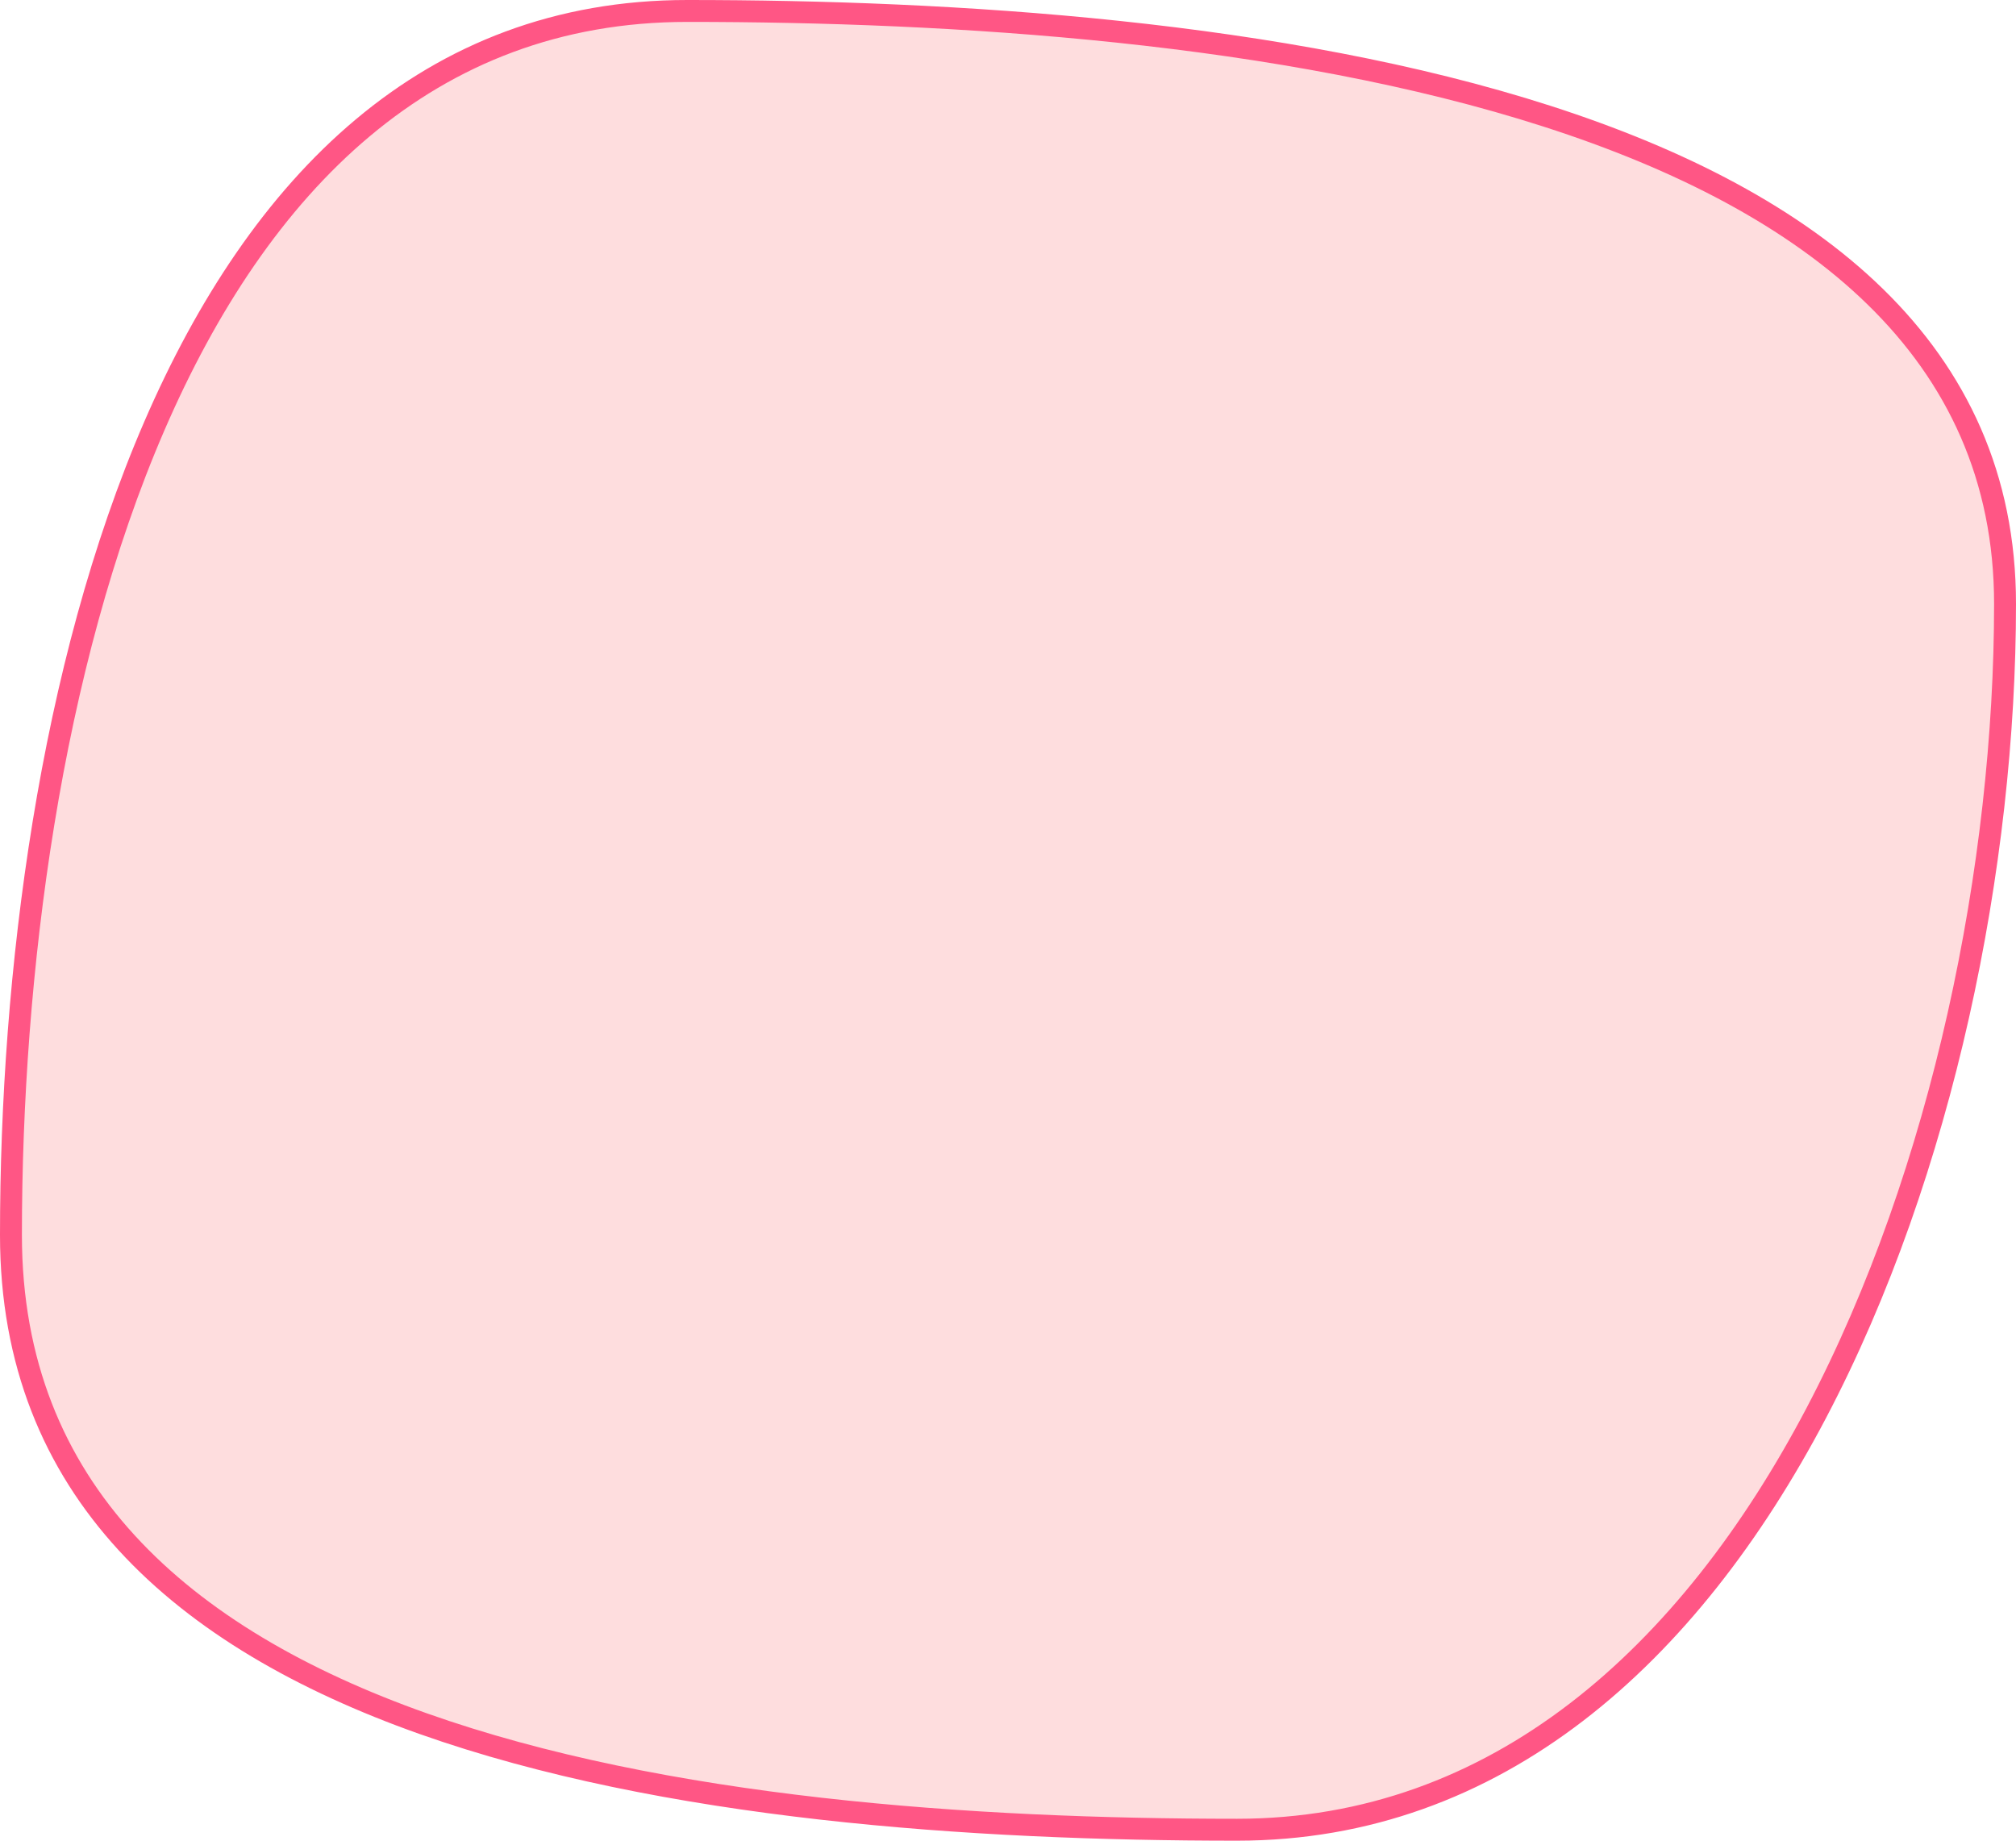 <svg width="92" height="84" viewBox="0 0 92 84" fill="none" preserveAspectRatio="none" xmlns="http://www.w3.org/2000/svg">
<path d="M91.5 27.563C91.5 39.425 88.689 53.452 82.879 64.495C77.066 75.541 68.316 83.5 56.455 83.5C44.341 83.5 30.299 82.553 19.3 78.655C13.805 76.707 9.103 74.034 5.78 70.405C2.466 66.788 0.5 62.199 0.5 56.36C0.5 44.468 2.275 30.454 7.047 19.433C11.817 8.415 19.523 0.5 31.364 0.5C43.476 0.5 58.571 1.427 70.622 5.311C82.69 9.2 91.5 15.973 91.5 27.563Z" fill="#FEDDDE" stroke="#FF5685"/>
</svg>
